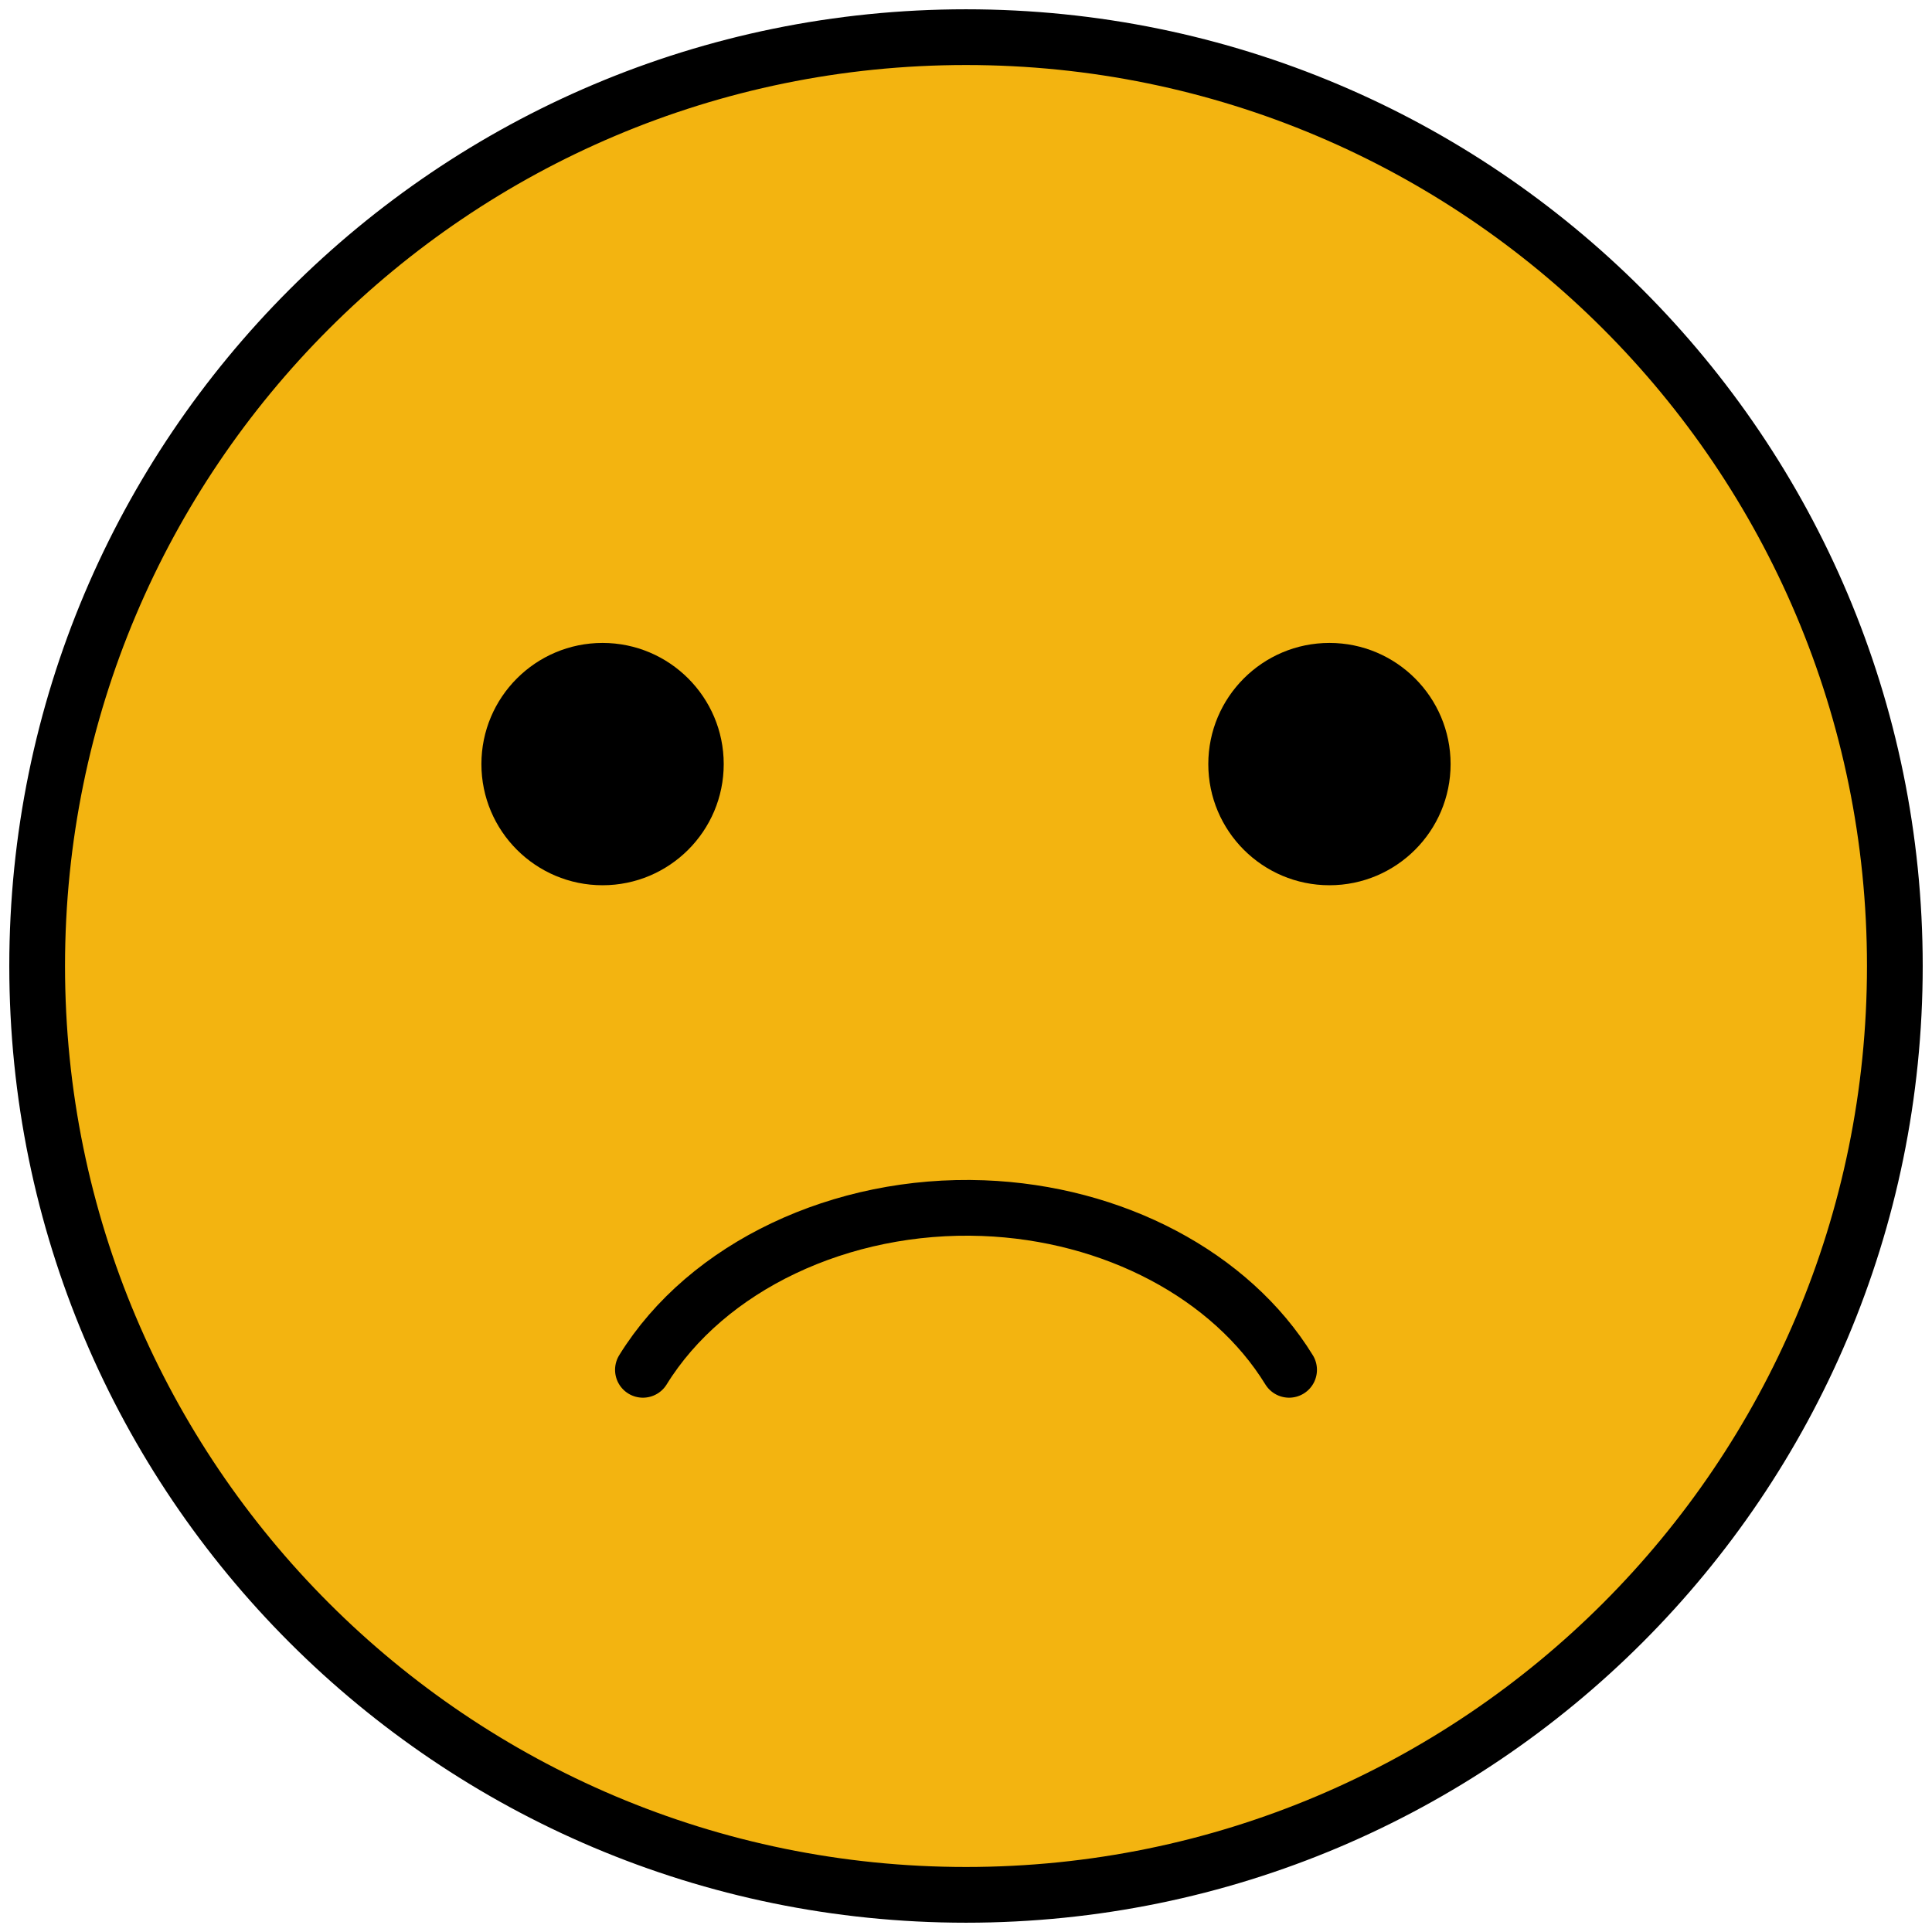 <svg width="104" height="104" viewBox="0 0 104 104" fill="none" xmlns="http://www.w3.org/2000/svg">
<path d="M52 2C24.43 2 2 24.43 2 52C2 79.57 24.43 102 52 102C79.57 102 102 79.57 102 52C102 24.43 79.57 2 52 2Z" fill="#F3B410"/>
<path d="M52 102C79.614 102 102 79.614 102 52C102 24.386 79.614 2 52 2C24.386 2 2 24.386 2 52C2 79.614 24.386 102 52 102Z" stroke="black" stroke-width="3" stroke-miterlimit="10"/>
<path d="M38.958 41.131C38.958 44.733 36.034 47.653 32.436 47.653C28.837 47.653 25.914 44.733 25.914 41.131C25.914 37.533 28.837 34.609 32.436 34.609C36.034 34.609 38.958 37.533 38.958 41.131Z" fill="black"/>
<path d="M78.086 41.131C78.086 44.733 75.163 47.653 71.565 47.653C67.966 47.653 65.043 44.733 65.043 41.131C65.043 37.533 67.966 34.609 71.565 34.609C75.163 34.609 78.086 37.533 78.086 41.131Z" fill="black"/>
<path d="M34.609 73.738C38.045 68.178 45.271 64.749 52.916 65.034C59.935 65.296 66.266 68.65 69.392 73.738" stroke="black" stroke-width="3" stroke-miterlimit="10" stroke-linecap="round" stroke-linejoin="round"/>
</svg>
